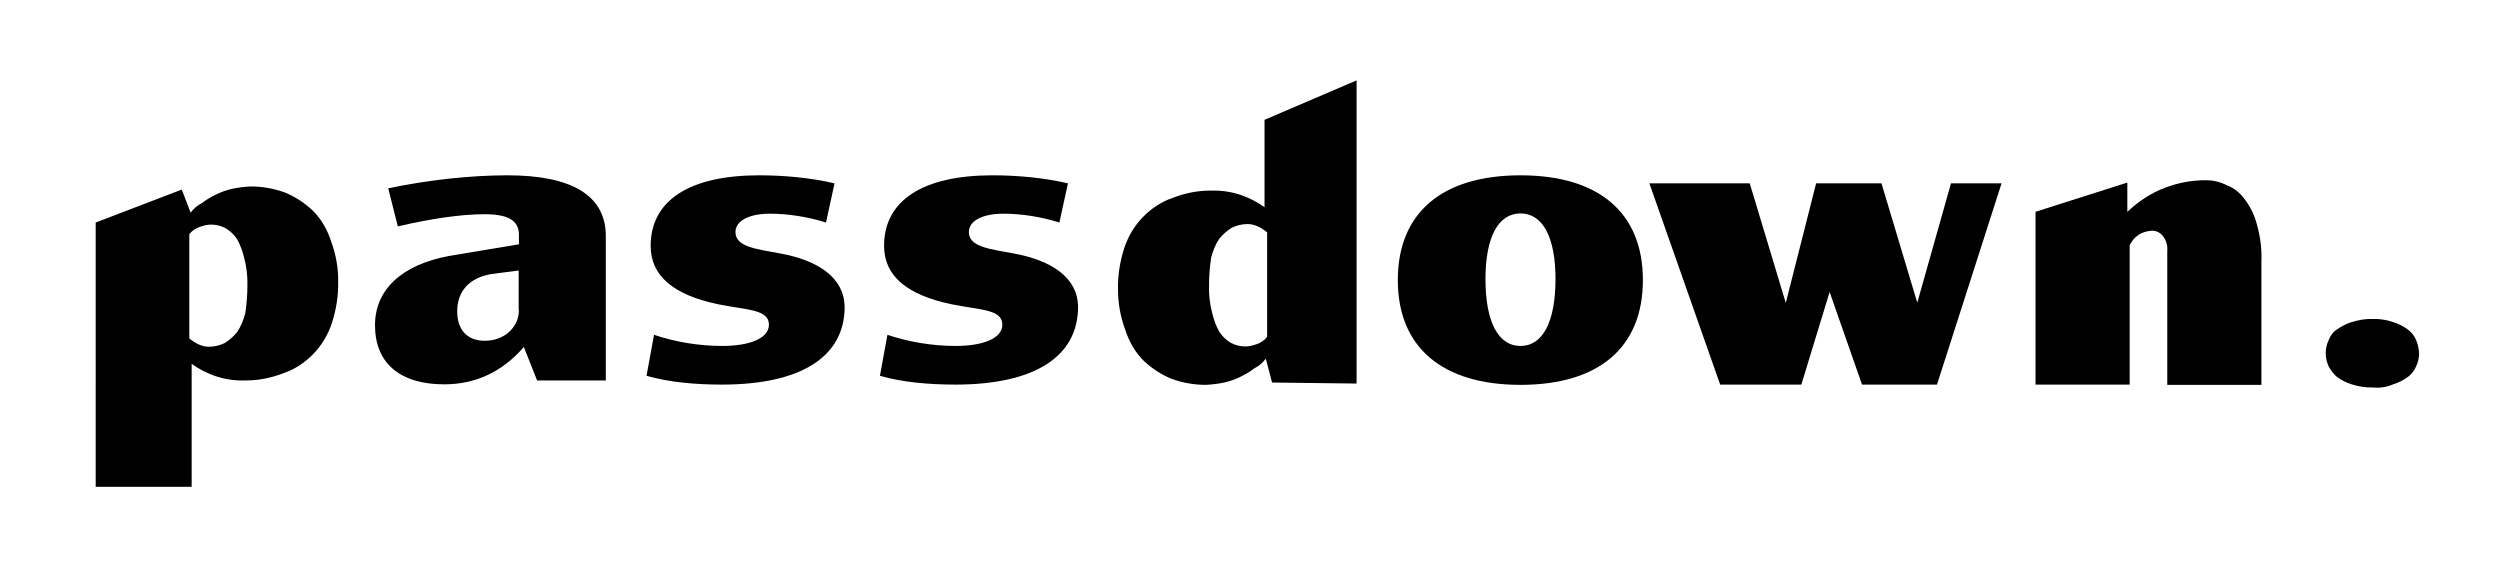 <?xml version="1.0" encoding="utf-8"?>
<!-- Generator: Adobe Illustrator 24.3.0, SVG Export Plug-In . SVG Version: 6.00 Build 0)  -->
<svg version="1.1" id="Layer_1" xmlns="http://www.w3.org/2000/svg" xmlns:xlink="http://www.w3.org/1999/xlink" x="0px" y="0px"
	 viewBox="0 0 964 219" style="enable-background:new 0 0 964 219;" xml:space="preserve">
<g>
	<g>
		<path d="M914.8,149.4c-2.7,0.1-5.4-0.4-8-1.2c-2-0.6-3.9-1.6-5.6-2.8c-1.3-1.1-2.4-2.5-3.2-4c-0.8-1.6-1.2-3.4-1.2-5.2
			c0-1.8,0.4-3.6,1.2-5.2c0.6-1.6,1.7-3.1,3.2-4c1.7-1.2,3.6-2.2,5.6-2.8c2.6-0.8,5.3-1.3,8-1.2c2.7-0.1,5.4,0.3,8,1.2
			c2,0.6,3.9,1.6,5.6,2.8c1.4,1,2.5,2.4,3.2,4c0.7,1.6,1.1,3.4,1.2,5.2c0,1.8-0.4,3.6-1.2,5.2c-0.7,1.6-1.8,3-3.2,4
			c-1.7,1.2-3.6,2.2-5.6,2.8C920.3,149.3,917.6,149.7,914.8,149.4z"/>
		<path d="M784.8,81.7l35.5-11.3v11.3c4.3-4.1,9.2-7.3,14.5-9.3c5-1.9,10.2-2.9,15.4-2.9c2.9-0.1,5.9,0.6,8.6,2c2.7,1,5,2.9,6.8,5.4
			c2.2,2.9,3.8,6.2,4.7,9.8c1.3,4.6,1.9,9.4,1.7,14.2v47.5h-36.3V96.9c0.2-2.2-0.4-4.3-1.7-5.9c-1.2-1.5-2.9-2.2-4.7-2
			c-5.5,0.6-7.2,4-8.1,5.5v53.8h-36.3V81.7z"/>
		<path d="M431.1,111.4c-0.1-5.4,0.8-10.7,2.4-15.7c1.5-4.6,4-8.7,7.2-12c3.3-3.4,7.3-6,11.5-7.4c4.9-1.9,10-2.9,15.1-2.8
			c3.9-0.1,7.8,0.5,11.5,1.8c3.1,1.1,6,2.6,8.8,4.6V46.2L523.1,31v116.9l-32.6-0.4l-2.4-9.2c-1.2,1.6-2.7,2.9-4.4,3.7
			c-1.6,1.3-3.4,2.3-5.2,3.2c-2,1-4.2,1.8-6.4,2.3c-2.4,0.5-4.8,0.8-7.2,0.9c-4.5,0-8.9-0.8-13.1-2.3c-3.9-1.6-7.5-3.9-10.7-6.9
			c-3.3-3.2-5.7-7.4-7.2-12C432,122.1,431.1,116.8,431.1,111.4z M466.2,110c-0.1,3.6,0.3,7.2,1.2,10.6c0.6,2.6,1.5,5.1,2.8,7.4
			c1.2,1.8,2.7,3.2,4.4,4.2c1.7,0.9,3.6,1.4,5.6,1.4c1.5,0,3-0.4,4.4-0.9c1.5-0.5,2.9-1.4,4-2.8V89.6c-1.1-0.9-2.3-1.7-3.6-2.3
			c-1.3-0.6-2.6-0.9-4-0.9c-2,0-4.1,0.5-6,1.4c-1.8,1.1-3.4,2.5-4.8,4.2c-1.5,2.2-2.5,4.7-3.2,7.4
			C466.5,102.9,466.2,106.4,466.2,110z"/>
		<path d="M130.4,108.8c0.1,5.4-0.8,10.7-2.4,15.7c-1.5,4.6-4,8.7-7.2,12c-3.3,3.4-7.3,6-11.5,7.4c-4.9,1.9-10,2.9-15.1,2.8
			c-3.9,0.1-7.8-0.5-11.5-1.8c-3.1-1.1-6-2.6-8.8-4.6v47.4h-37V85.8l33.2-12.7l3.4,8.9c1.2-1.6,2.7-2.9,4.4-3.7
			c1.6-1.3,3.4-2.3,5.2-3.2c2-1,4.2-1.8,6.4-2.3c2.4-0.5,4.8-0.8,7.2-0.9c4.5,0,8.9,0.8,13.1,2.3c3.9,1.6,7.5,3.9,10.7,6.9
			c3.3,3.2,5.7,7.4,7.2,12C129.5,98,130.5,103.4,130.4,108.8z M95.4,110.2c0.1-3.6-0.3-7.2-1.2-10.6c-0.6-2.6-1.5-5.1-2.8-7.4
			C90.2,90.4,88.7,89,87,88c-1.7-0.9-3.6-1.4-5.6-1.4c-1.5,0-3,0.4-4.4,0.9c-1.5,0.5-2.9,1.4-4,2.8v40.2c1.1,0.9,2.3,1.7,3.6,2.3
			c1.3,0.6,2.6,0.9,4,0.9c2,0,4.1-0.5,6-1.4c1.8-1.1,3.4-2.5,4.8-4.2c1.5-2.2,2.5-4.7,3.2-7.4C95.1,117.3,95.4,113.7,95.4,110.2z"/>
		<path d="M195.7,67.6c-14,0-30.1,1.7-46,5l3.7,14.7c12.4-2.9,24.1-4.7,33.5-4.7c8.8,0,13.2,2.3,13.2,7.9v3.7l-27,4.5
			c-18.2,3.4-28.5,13-28.5,26.7c0,14.6,9.6,22.8,26.7,22.8c11.9,0,22.3-4.7,30.7-14.4l5.1,12.9h26.5V91.2
			C233.7,75.2,220.2,67.6,195.7,67.6z M200.1,119.6c0,6.2-5.2,11.8-13.2,11.8c-6.7,0-10.6-4.2-10.6-11.3c0-7.8,4.6-12.9,13-14.4
			l10.7-1.4V119.6z"/>
		<path d="M300.7,97.7c-9.1-1.7-17.1-2.5-17.1-8.2c0-4.5,5.5-7.1,13.3-7.1c7,0,14.6,1.2,21.6,3.4l3.3-15.1
			c-9.4-2.2-19.7-3.1-29.1-3.1c-26.7,0-41.8,9.6-41.8,27.2c0,11.6,8.8,18.9,25.9,22.5c11.2,2.3,19.7,1.9,19.7,7.9
			c0,5.3-7.5,8.2-18,8.2c-9.1,0-18.4-1.6-26.3-4.3l-2.9,15.8c8.6,2.5,18.9,3.4,29.1,3.4c30.4,0,47.3-10.7,47.3-30
			C325.5,107.1,315.6,100.4,300.7,97.7z"/>
		<path d="M390.7,97.7c-9.1-1.7-17.1-2.5-17.1-8.2c0-4.5,5.5-7.1,13.3-7.1c7,0,14.6,1.2,21.6,3.4l3.3-15.1
			c-9.4-2.2-19.7-3.1-29.1-3.1c-26.7,0-41.8,9.6-41.8,27.2c0,11.6,8.8,18.9,25.9,22.5c11.2,2.3,19.7,1.9,19.7,7.9
			c0,5.3-7.5,8.2-18,8.2c-9.1,0-18.4-1.6-26.3-4.3l-2.9,15.8c8.6,2.5,18.9,3.4,29.1,3.4c30.4,0,47.3-10.7,47.3-30
			C415.6,107.1,405.6,100.4,390.7,97.7z"/>
		<path d="M586.3,67.6C556,67.6,539,82.1,539,108s17.1,40.4,47.3,40.4s47.2-14.4,47.2-40.4S616.5,67.6,586.3,67.6z M586.3,133.4
			c-8.6,0-13.5-9.3-13.5-25.8c0-16.1,4.9-25.3,13.5-25.3s13.5,9.2,13.5,25.3C599.8,124.1,594.9,133.4,586.3,133.4z"/>
		<polygon points="739.3,116.7 725.5,70.7 700.3,70.7 688.6,116.8 674.7,70.7 636,70.7 663.3,148.3 694.6,148.3 705.5,112.6 
			718,148.3 746.9,148.3 771.8,70.7 752.3,70.7 		"/>
	</g>
</g>
</svg>
